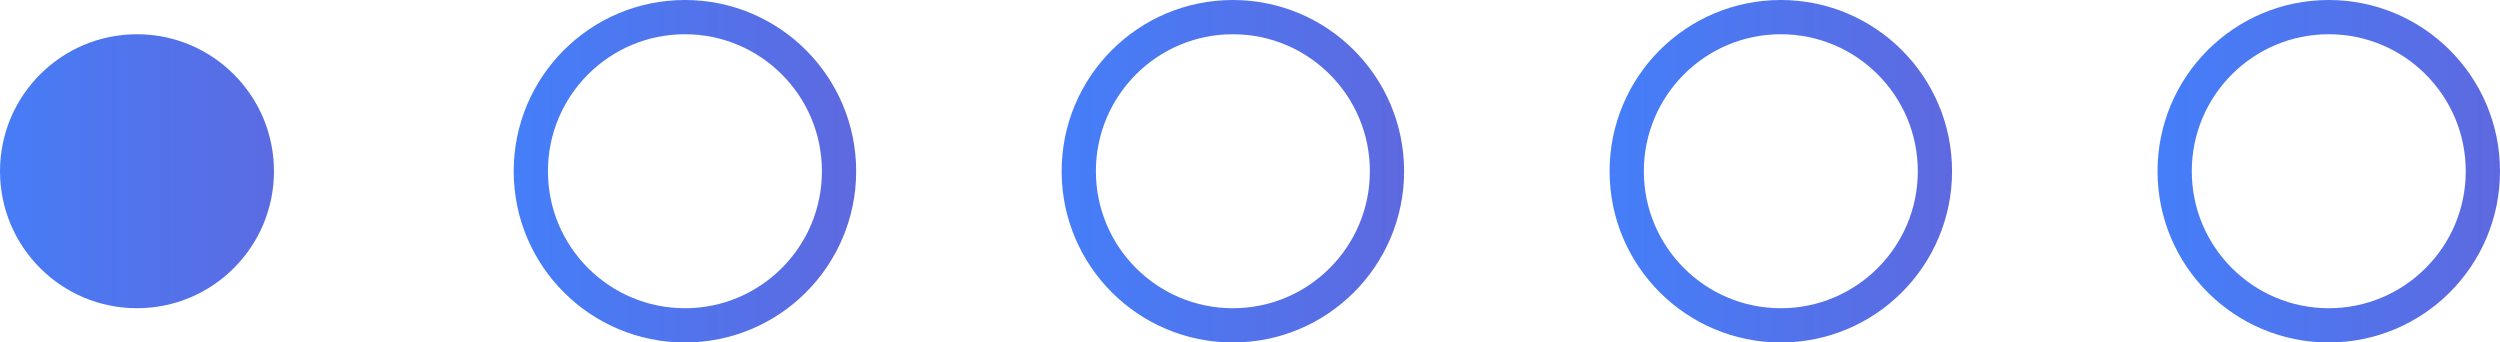 <svg width="73" height="10" viewBox="0 0 73 10" fill="none" xmlns="http://www.w3.org/2000/svg">
<circle cx="4" cy="5" r="4" fill="url(#paint0_linear_1_3889)"/>
<circle cx="20" cy="5" r="4.5" stroke="url(#paint1_linear_1_3889)"/>
<circle cx="36" cy="5" r="4.5" stroke="url(#paint2_linear_1_3889)"/>
<circle cx="52" cy="5" r="4.5" stroke="url(#paint3_linear_1_3889)"/>
<circle cx="68" cy="5" r="4.5" stroke="url(#paint4_linear_1_3889)"/>
<defs>
<linearGradient id="paint0_linear_1_3889" x1="-0.677" y1="5" x2="9.046" y2="5" gradientUnits="userSpaceOnUse">
<stop stop-color="#457EF8"/>
<stop offset="1" stop-color="#5E69DF"/>
</linearGradient>
<linearGradient id="paint1_linear_1_3889" x1="15.323" y1="5" x2="25.046" y2="5" gradientUnits="userSpaceOnUse">
<stop stop-color="#457EF8"/>
<stop offset="1" stop-color="#5E69DF"/>
</linearGradient>
<linearGradient id="paint2_linear_1_3889" x1="31.323" y1="5" x2="41.046" y2="5" gradientUnits="userSpaceOnUse">
<stop stop-color="#457EF8"/>
<stop offset="1" stop-color="#5E69DF"/>
</linearGradient>
<linearGradient id="paint3_linear_1_3889" x1="47.323" y1="5" x2="57.046" y2="5" gradientUnits="userSpaceOnUse">
<stop stop-color="#457EF8"/>
<stop offset="1" stop-color="#5E69DF"/>
</linearGradient>
<linearGradient id="paint4_linear_1_3889" x1="63.323" y1="5" x2="73.046" y2="5" gradientUnits="userSpaceOnUse">
<stop stop-color="#457EF8"/>
<stop offset="1" stop-color="#5E69DF"/>
</linearGradient>
</defs>
</svg>

